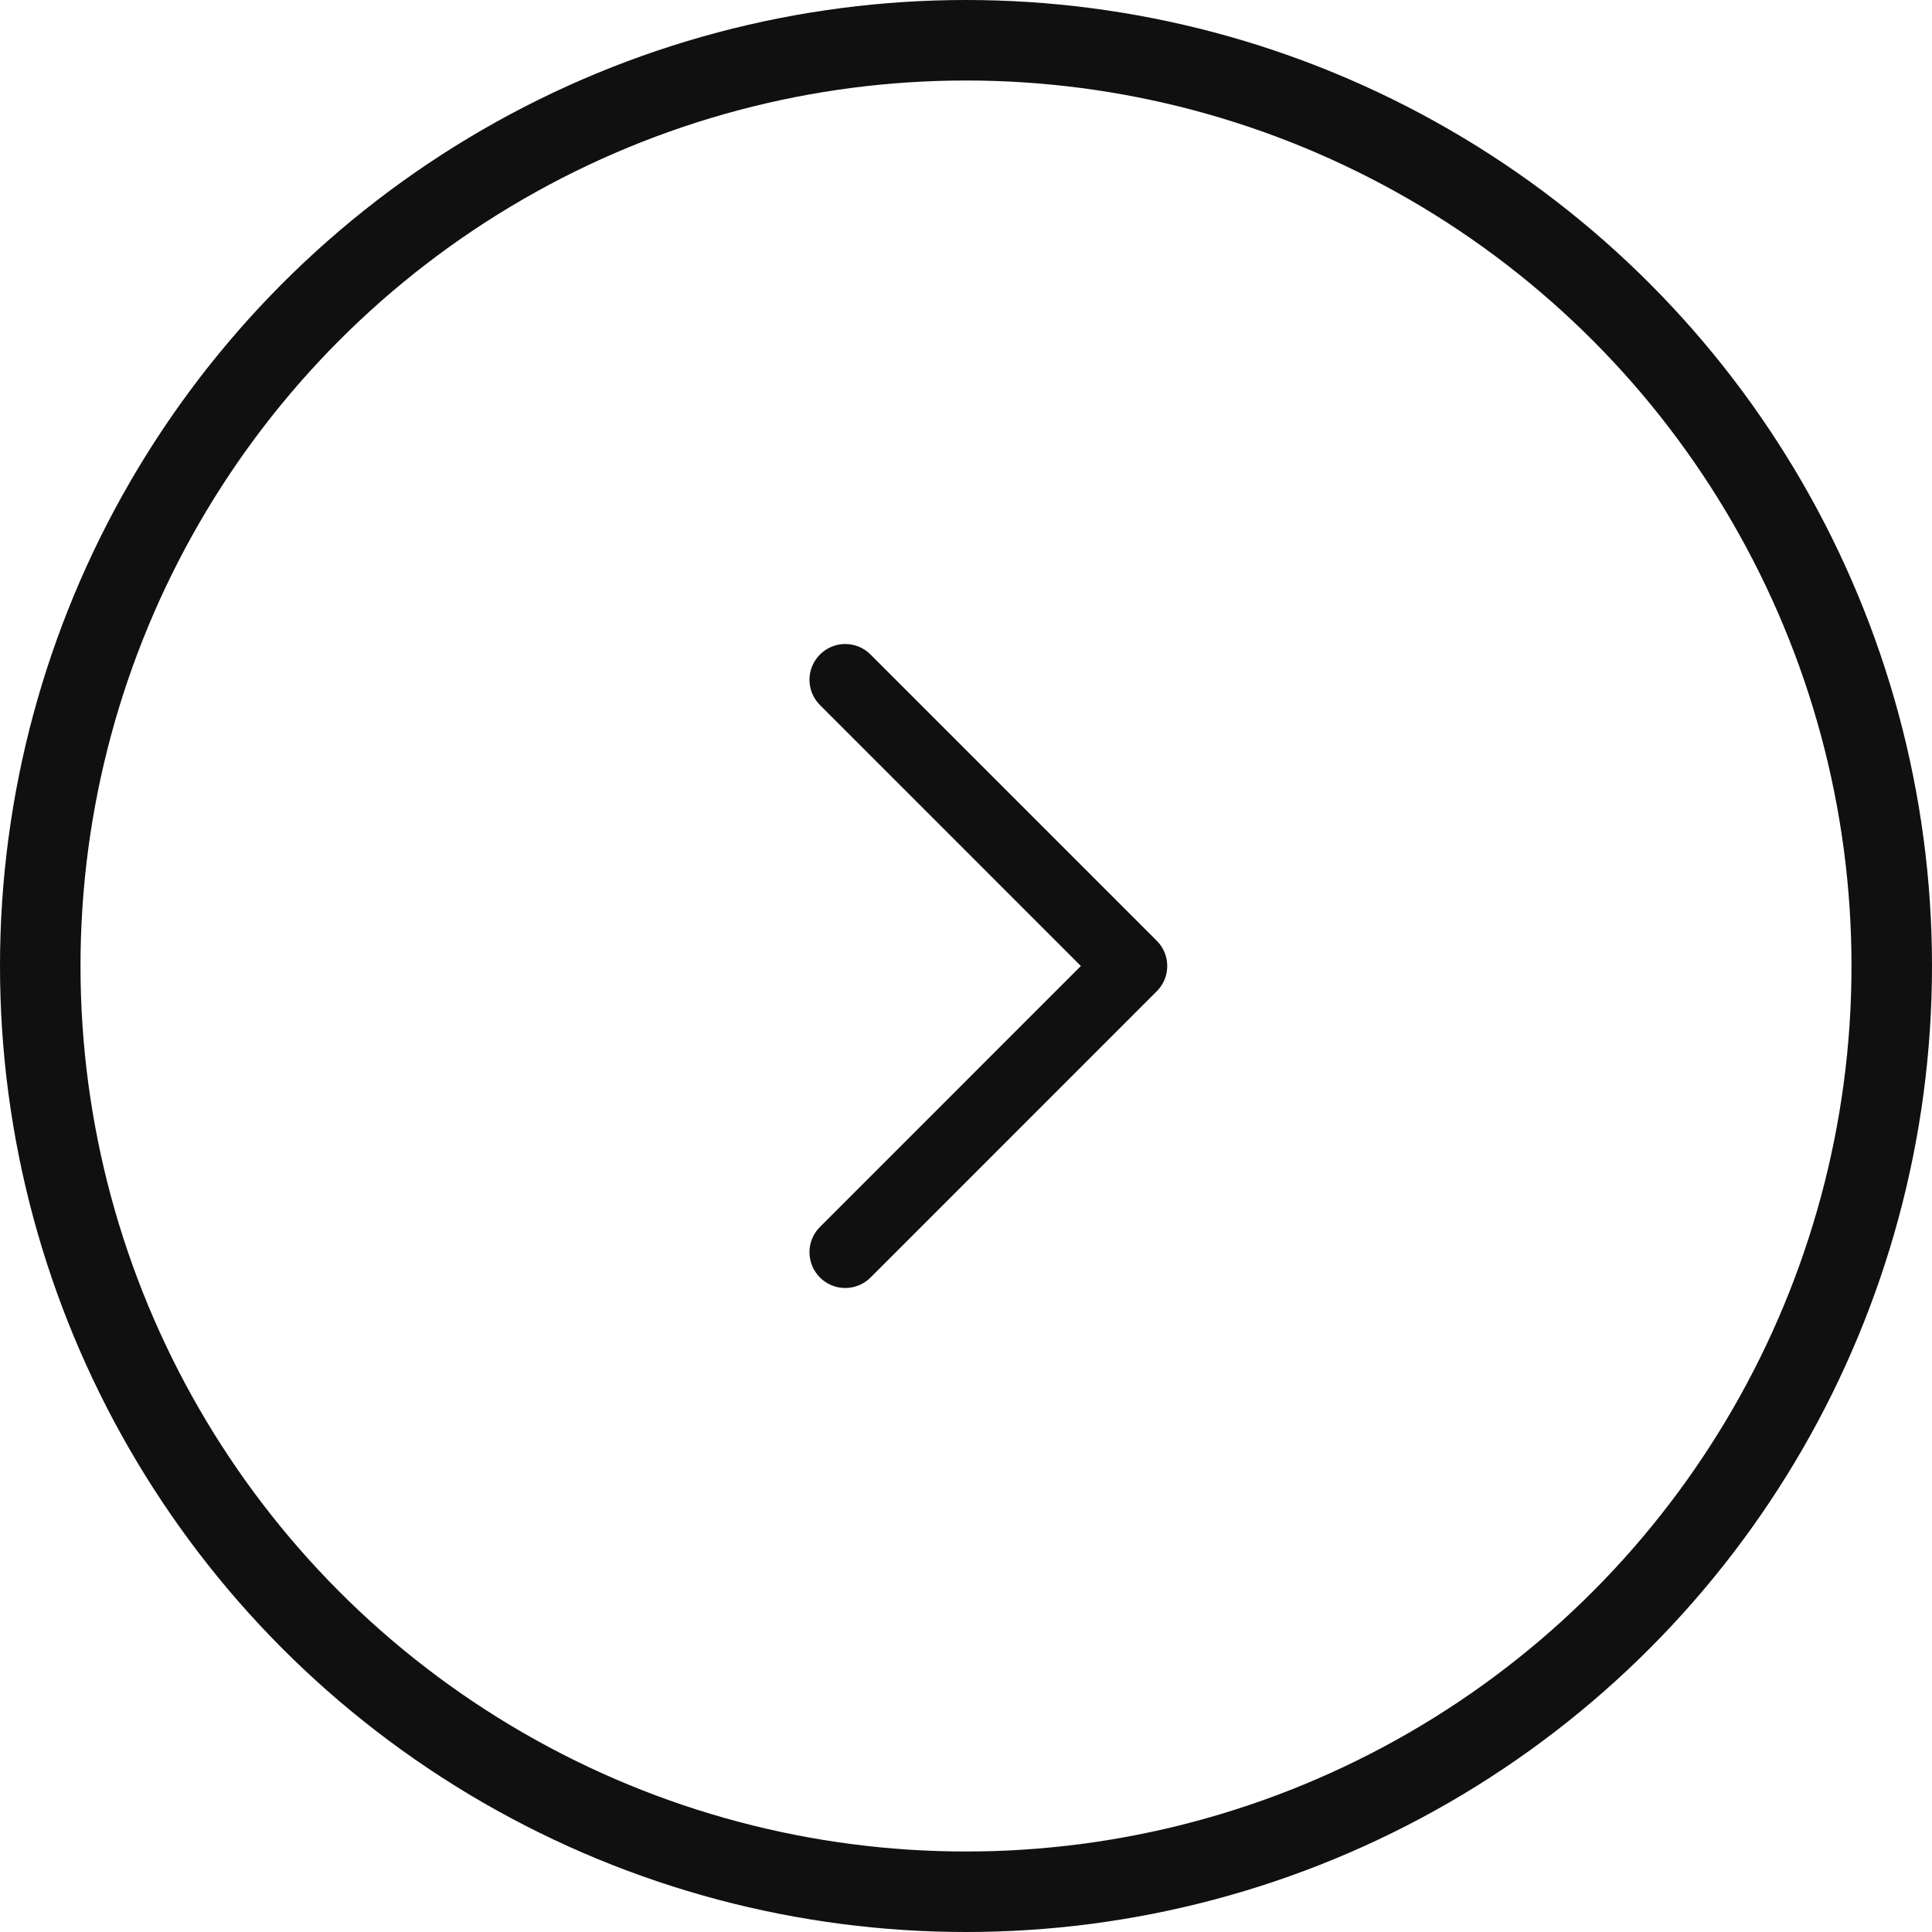 <svg width="48" height="48" viewBox="0 0 48 48" fill="none" xmlns="http://www.w3.org/2000/svg">
<circle cx="24" cy="24" r="23" stroke="#101010" stroke-width="2"/>
<path fill-rule="evenodd" clip-rule="evenodd" d="M21 32C21.227 32 21.455 31.913 21.628 31.74L28.739 24.628C29.087 24.281 29.087 23.719 28.739 23.372L21.628 16.261C21.281 15.913 20.719 15.913 20.372 16.261C20.024 16.608 20.024 17.17 20.372 17.517L26.854 24L20.372 30.483C20.024 30.83 20.024 31.392 20.372 31.74C20.545 31.913 20.772 32 21 32Z" fill="#101010"/>
</svg>
